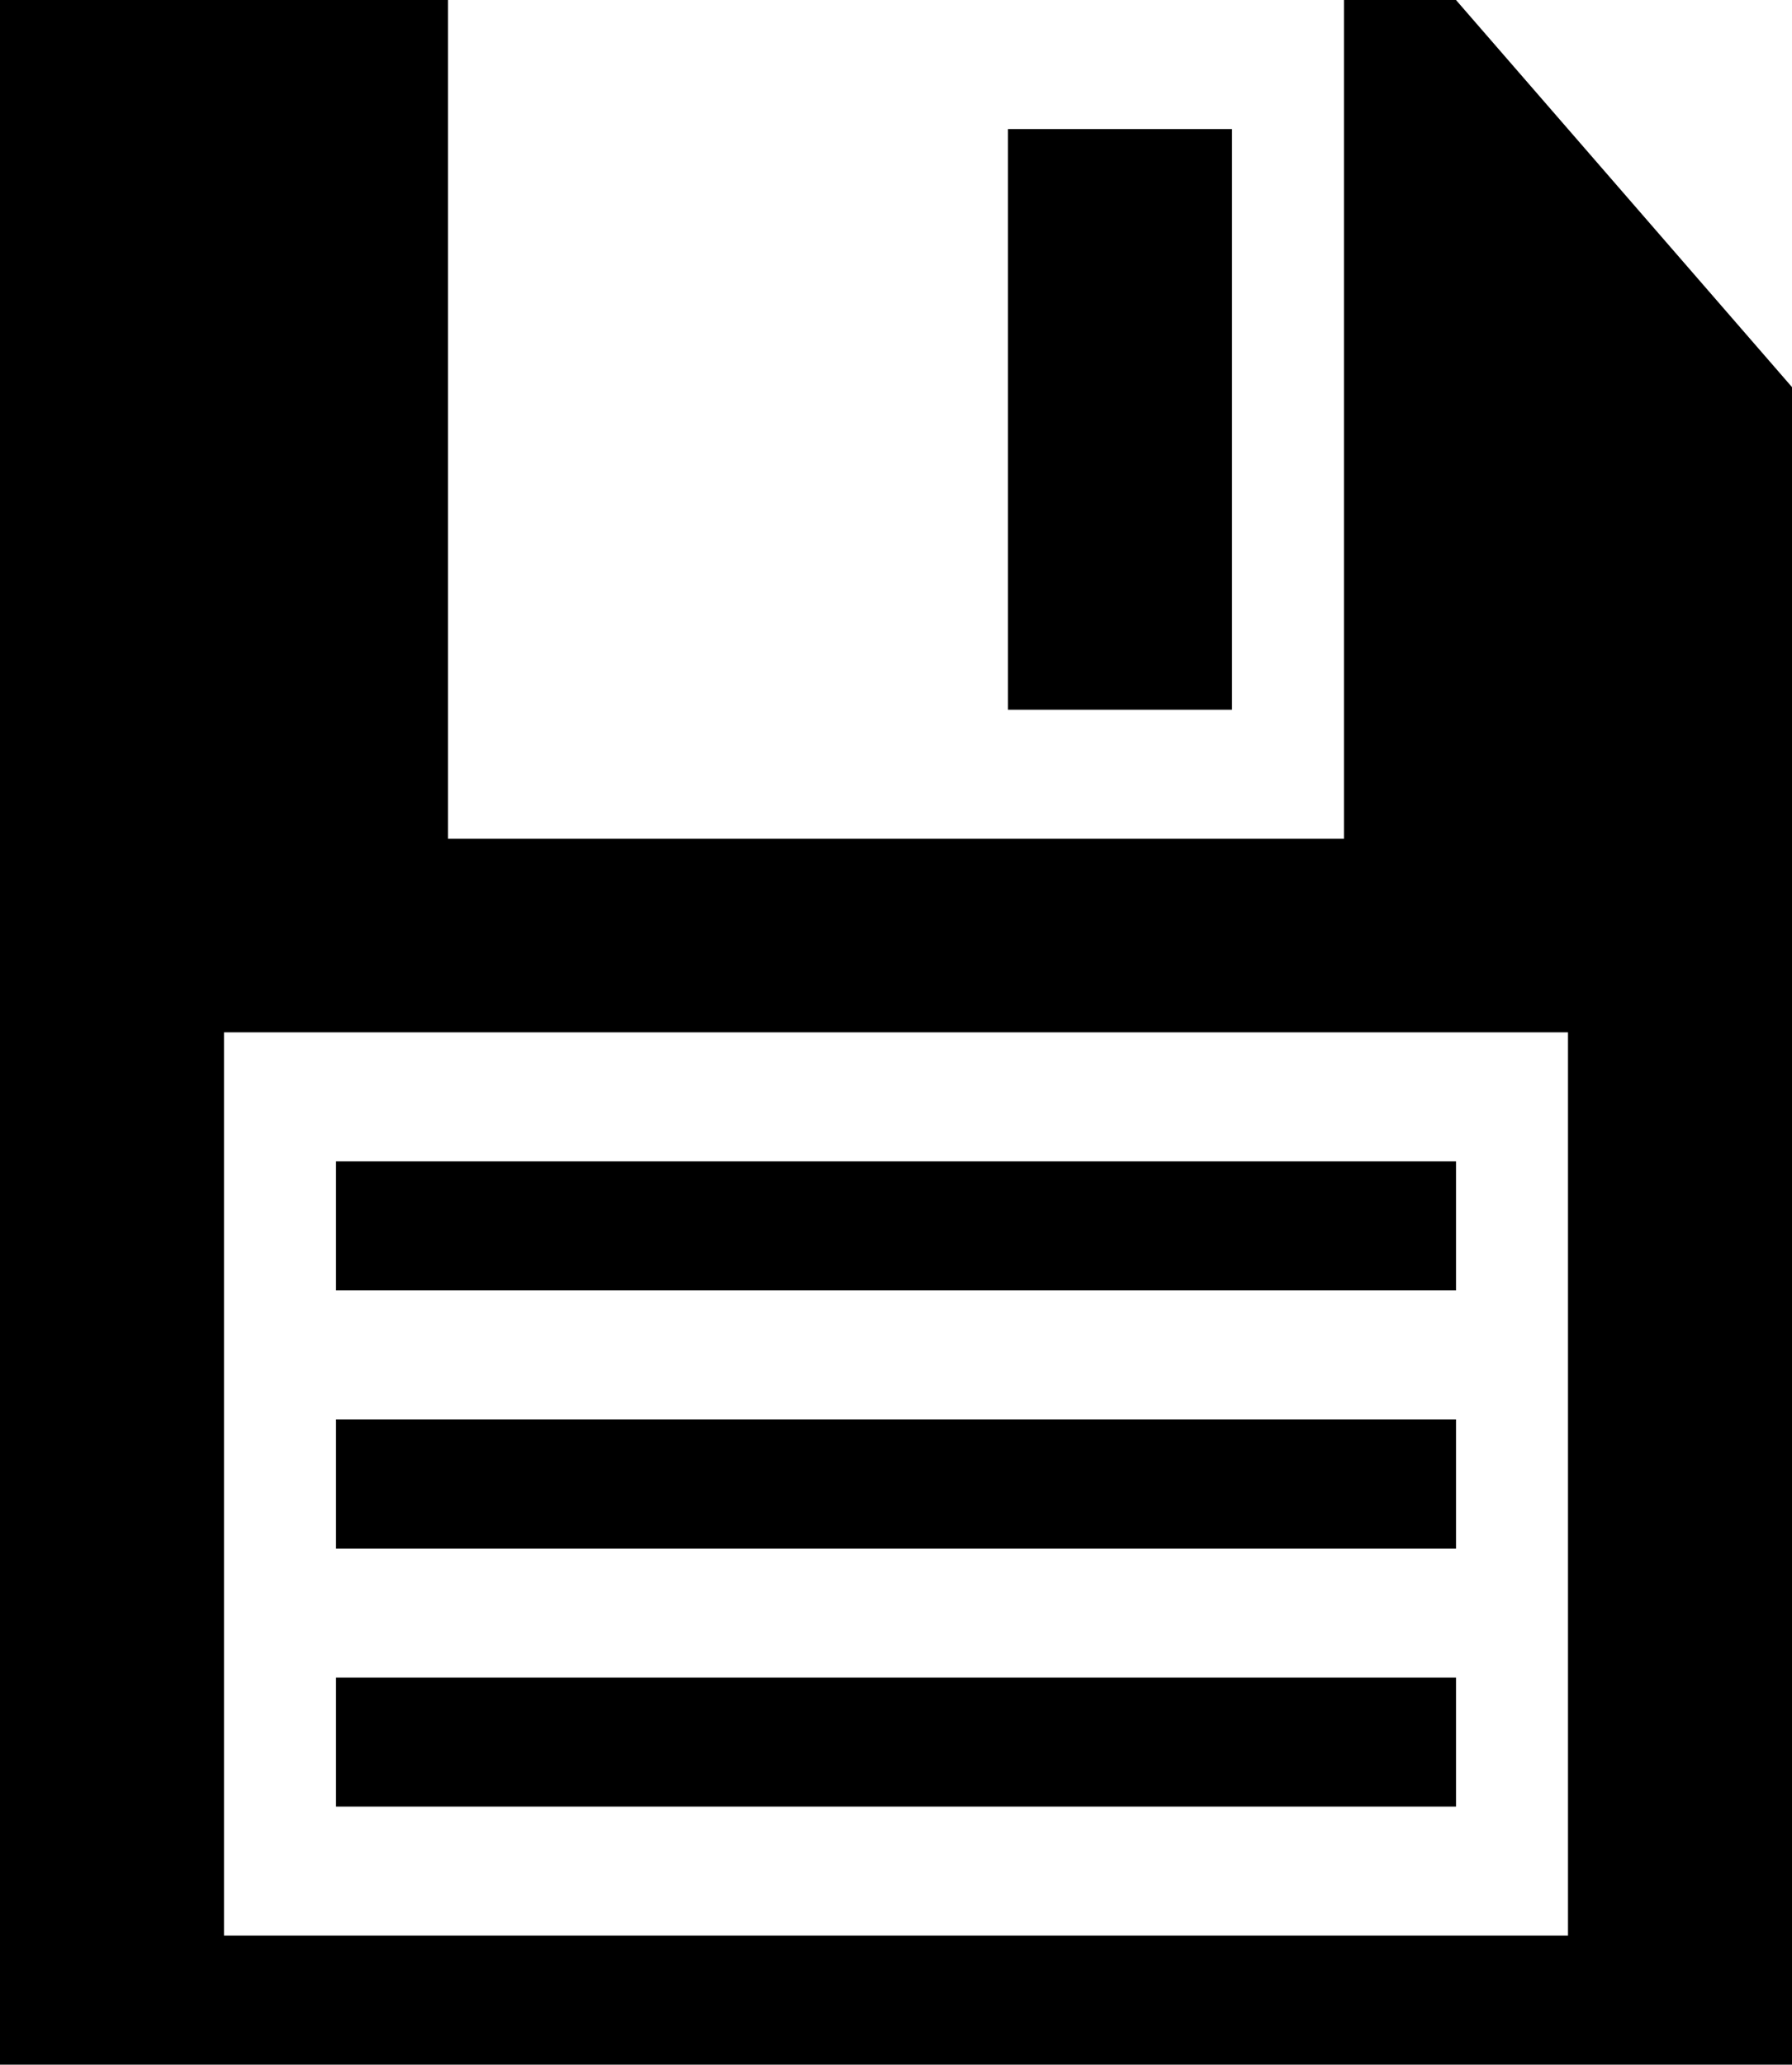 <?xml version="1.0" encoding="UTF-8" standalone="no"?>
<svg
   xmlns:dc="http://purl.org/dc/elements/1.1/"
   xmlns:cc="http://creativecommons.org/ns#"
   xmlns:rdf="http://www.w3.org/1999/02/22-rdf-syntax-ns#"
   xmlns:svg="http://www.w3.org/2000/svg"
   xmlns="http://www.w3.org/2000/svg"
   xmlns:sodipodi="http://sodipodi.sourceforge.net/DTD/sodipodi-0.dtd"
   xmlns:inkscape="http://www.inkscape.org/namespaces/inkscape"
   id="Capa_1"
   xml:space="preserve"
   height="80.652"
   viewBox="0 0 70.046 80.652"
   width="70.046"
   version="1.1"
   y="0px"
   x="0px"
   enable-background="new 0 0 32 32"
   inkscape:version="0.91 r13725"
   sodipodi:docname="save_icon.svg"><defs
     id="defs4540" /><sodipodi:namedview
     pagecolor="#ffffff"
     bordercolor="#666666"
     borderopacity="1"
     objecttolerance="10"
     gridtolerance="10"
     guidetolerance="10"
     inkscape:pageopacity="0"
     inkscape:pageshadow="2"
     inkscape:window-width="1596"
     inkscape:window-height="880"
     id="namedview4538"
     showgrid="false"
     fit-margin-top="0"
     fit-margin-left="0"
     fit-margin-right="0"
     fit-margin-bottom="0"
     inkscape:zoom="3.6875"
     inkscape:cx="32.879457"
     inkscape:cy="17.688038"
     inkscape:window-x="0"
     inkscape:window-y="18"
     inkscape:window-maximized="0"
     inkscape:current-layer="Capa_1" /><path
     d="m 56.912,-9.5367438e-7 -4.378,0 0,32.765 -35.023,0 0,-32.765 -17.512,0 L 0,80.652 l 70.046,0 0,-65.53 L 56.912,-9.5367437e-7 Z M 61.29,75.611 l -52.535,0 0,-35.285 52.535,0 0,35.285 z"
     id="path4528"
     inkscape:connector-curvature="0" /><rect
     y="45.367"
     x="13.134"
     height="5.041"
     width="43.779"
     id="rect4530" /><rect
     y="55.448"
     x="13.134"
     height="5.041"
     width="43.779"
     id="rect4532" /><rect
     y="65.53"
     x="13.134"
     height="5.041"
     width="43.779"
     id="rect4534" /><rect
     y="5.041"
     x="39.401"
     height="22.683"
     width="8.756"
     id="rect4536" /></svg>